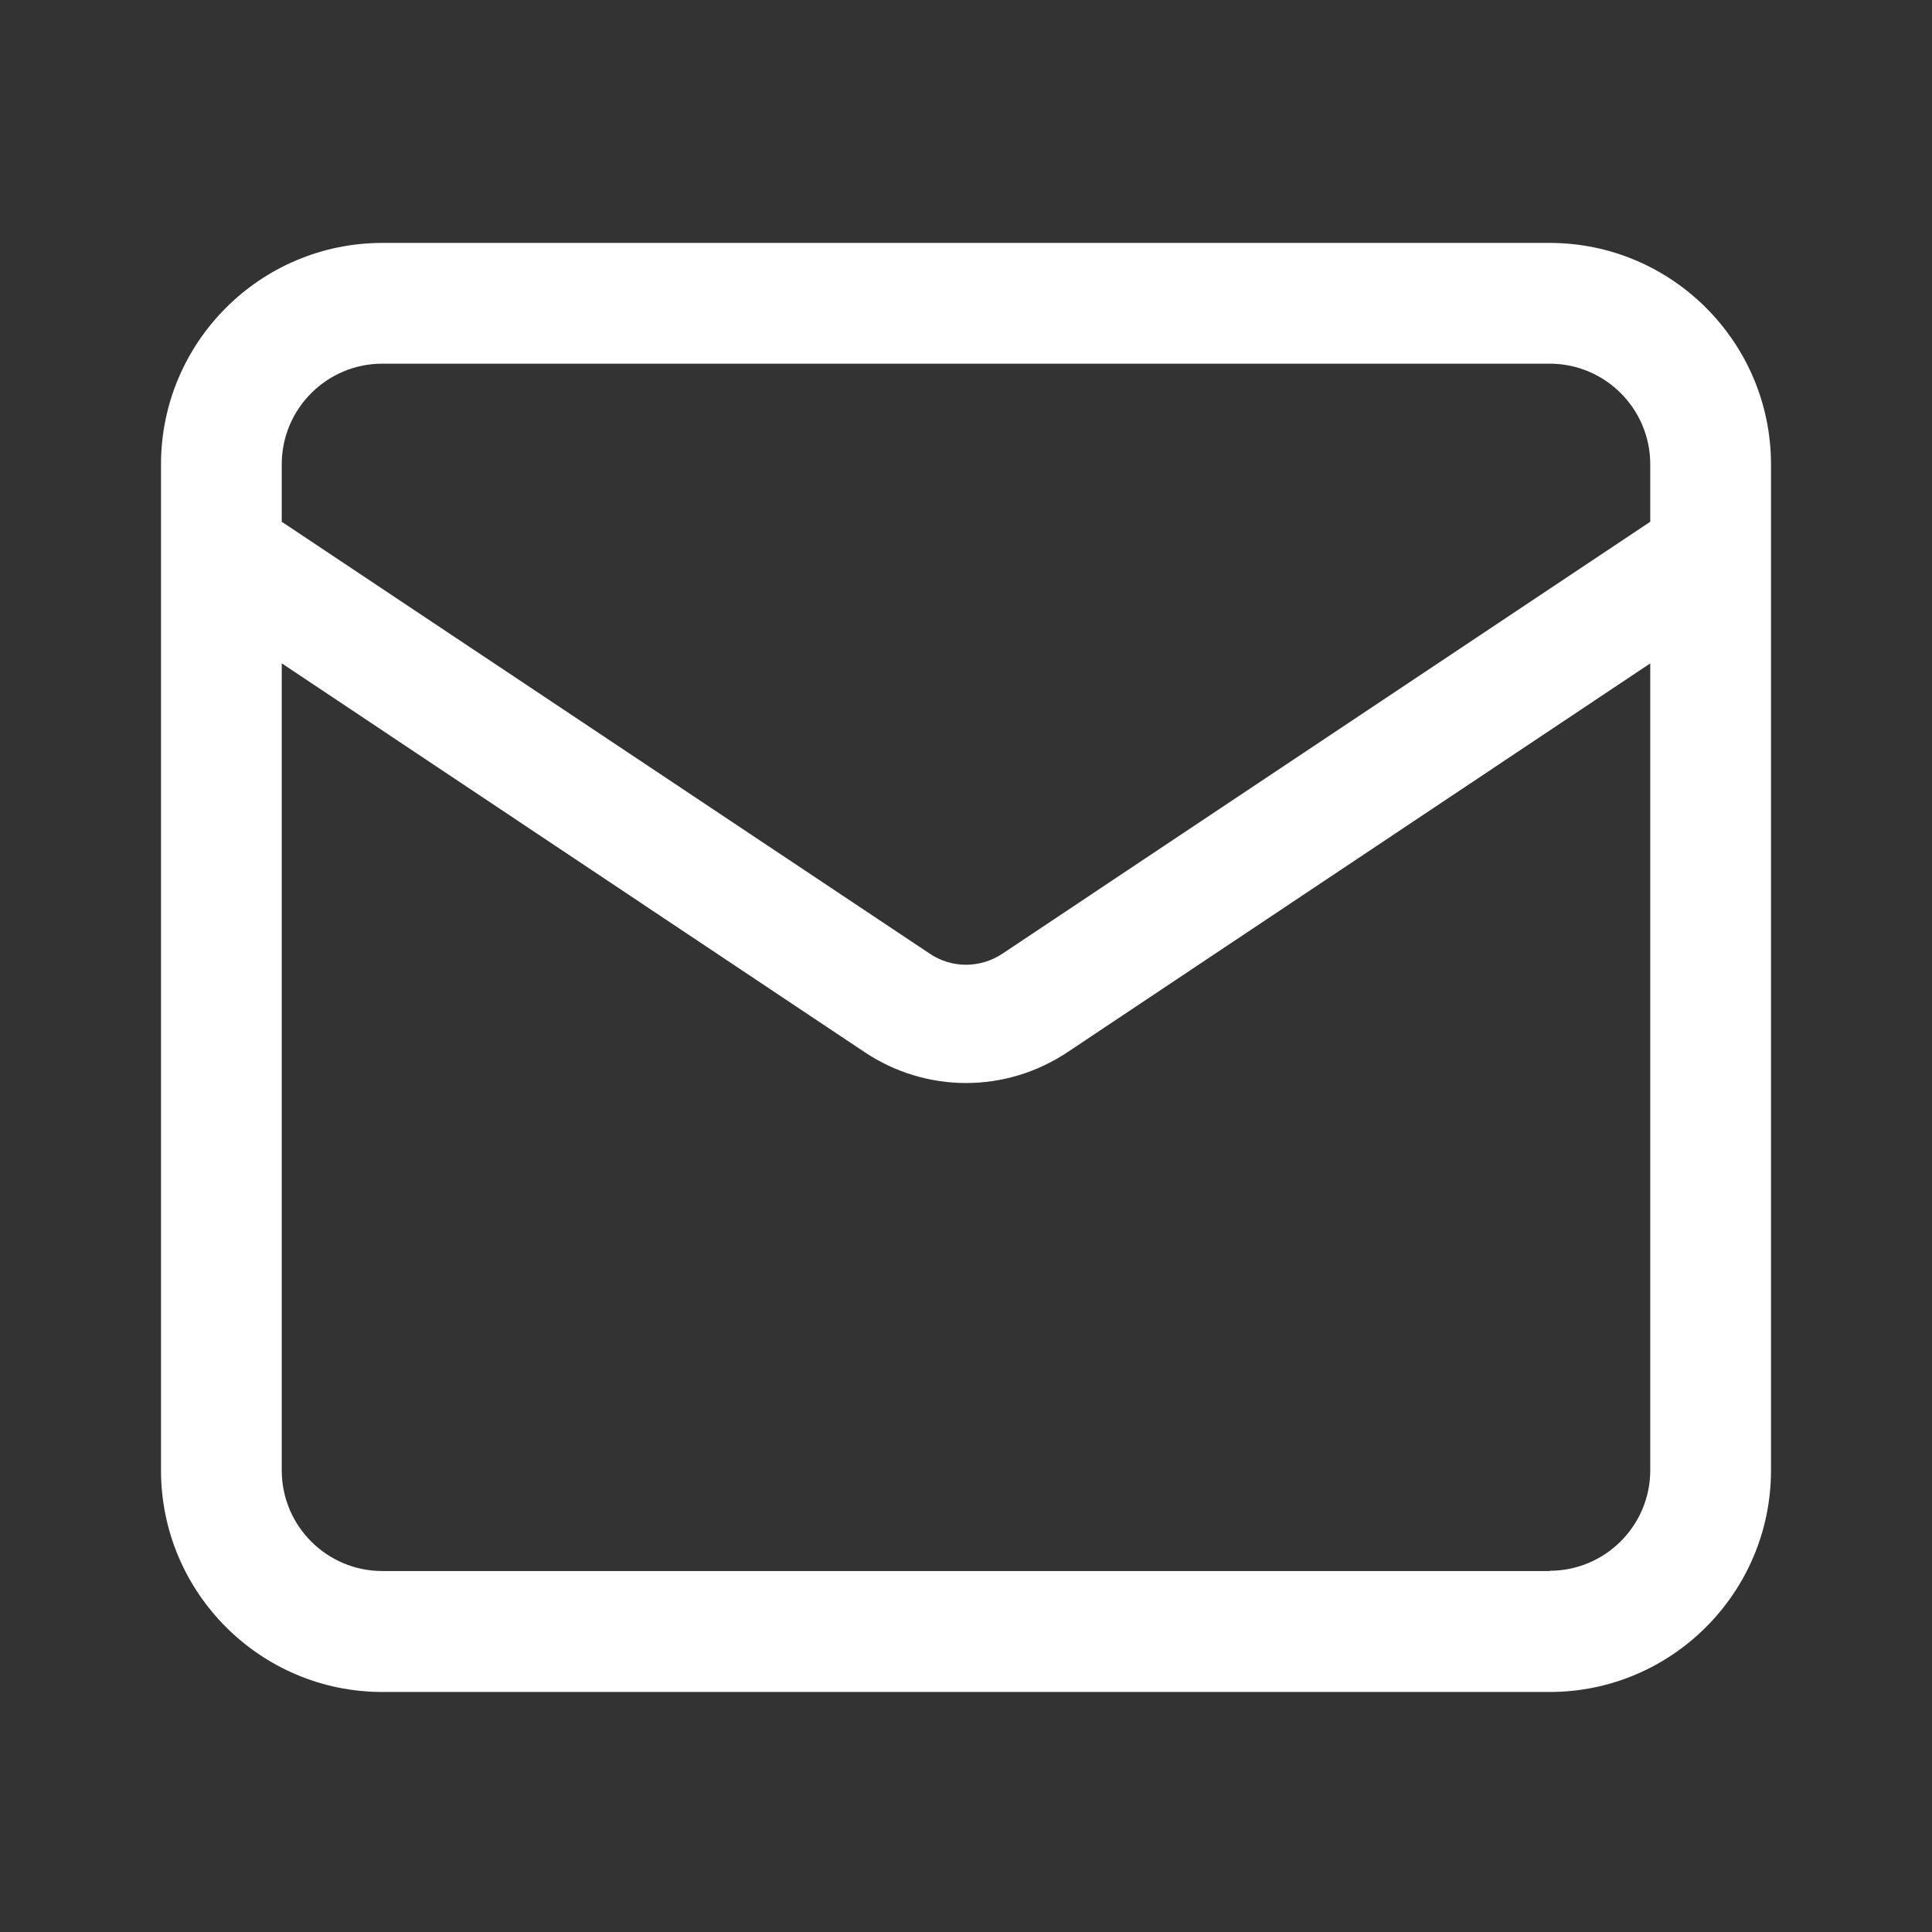 <svg width="30" height="30" viewBox="0 0 30 30" fill="none" xmlns="http://www.w3.org/2000/svg">
<rect x="0" y="0" width="30" height="30" fill="#333333" stroke="none"/>
<path d="M24.062 3.772H5.938C4.041 3.772 2.5 5.315 2.5 7.212V22.831C2.5 24.729 4.041 26.273 5.938 26.273H24.062C25.959 26.273 27.5 24.729 27.5 22.831V7.212C27.5 5.315 25.959 3.772 24.062 3.772ZM5.938 5.647H24.062C24.925 5.647 25.625 6.347 25.625 7.21V8.102L15.562 14.811C15.221 15.036 14.78 15.039 14.438 14.809L4.375 8.102V7.21C4.375 6.347 5.075 5.647 5.938 5.647ZM24.062 24.395H5.938C5.075 24.395 4.375 23.695 4.375 22.832V10.3L13.425 16.337C13.904 16.657 14.453 16.817 15 16.817C15.55 16.817 16.096 16.657 16.575 16.339L25.625 10.301V22.829C25.625 23.691 24.925 24.391 24.062 24.391V24.395Z" fill="white"/>
</svg>
